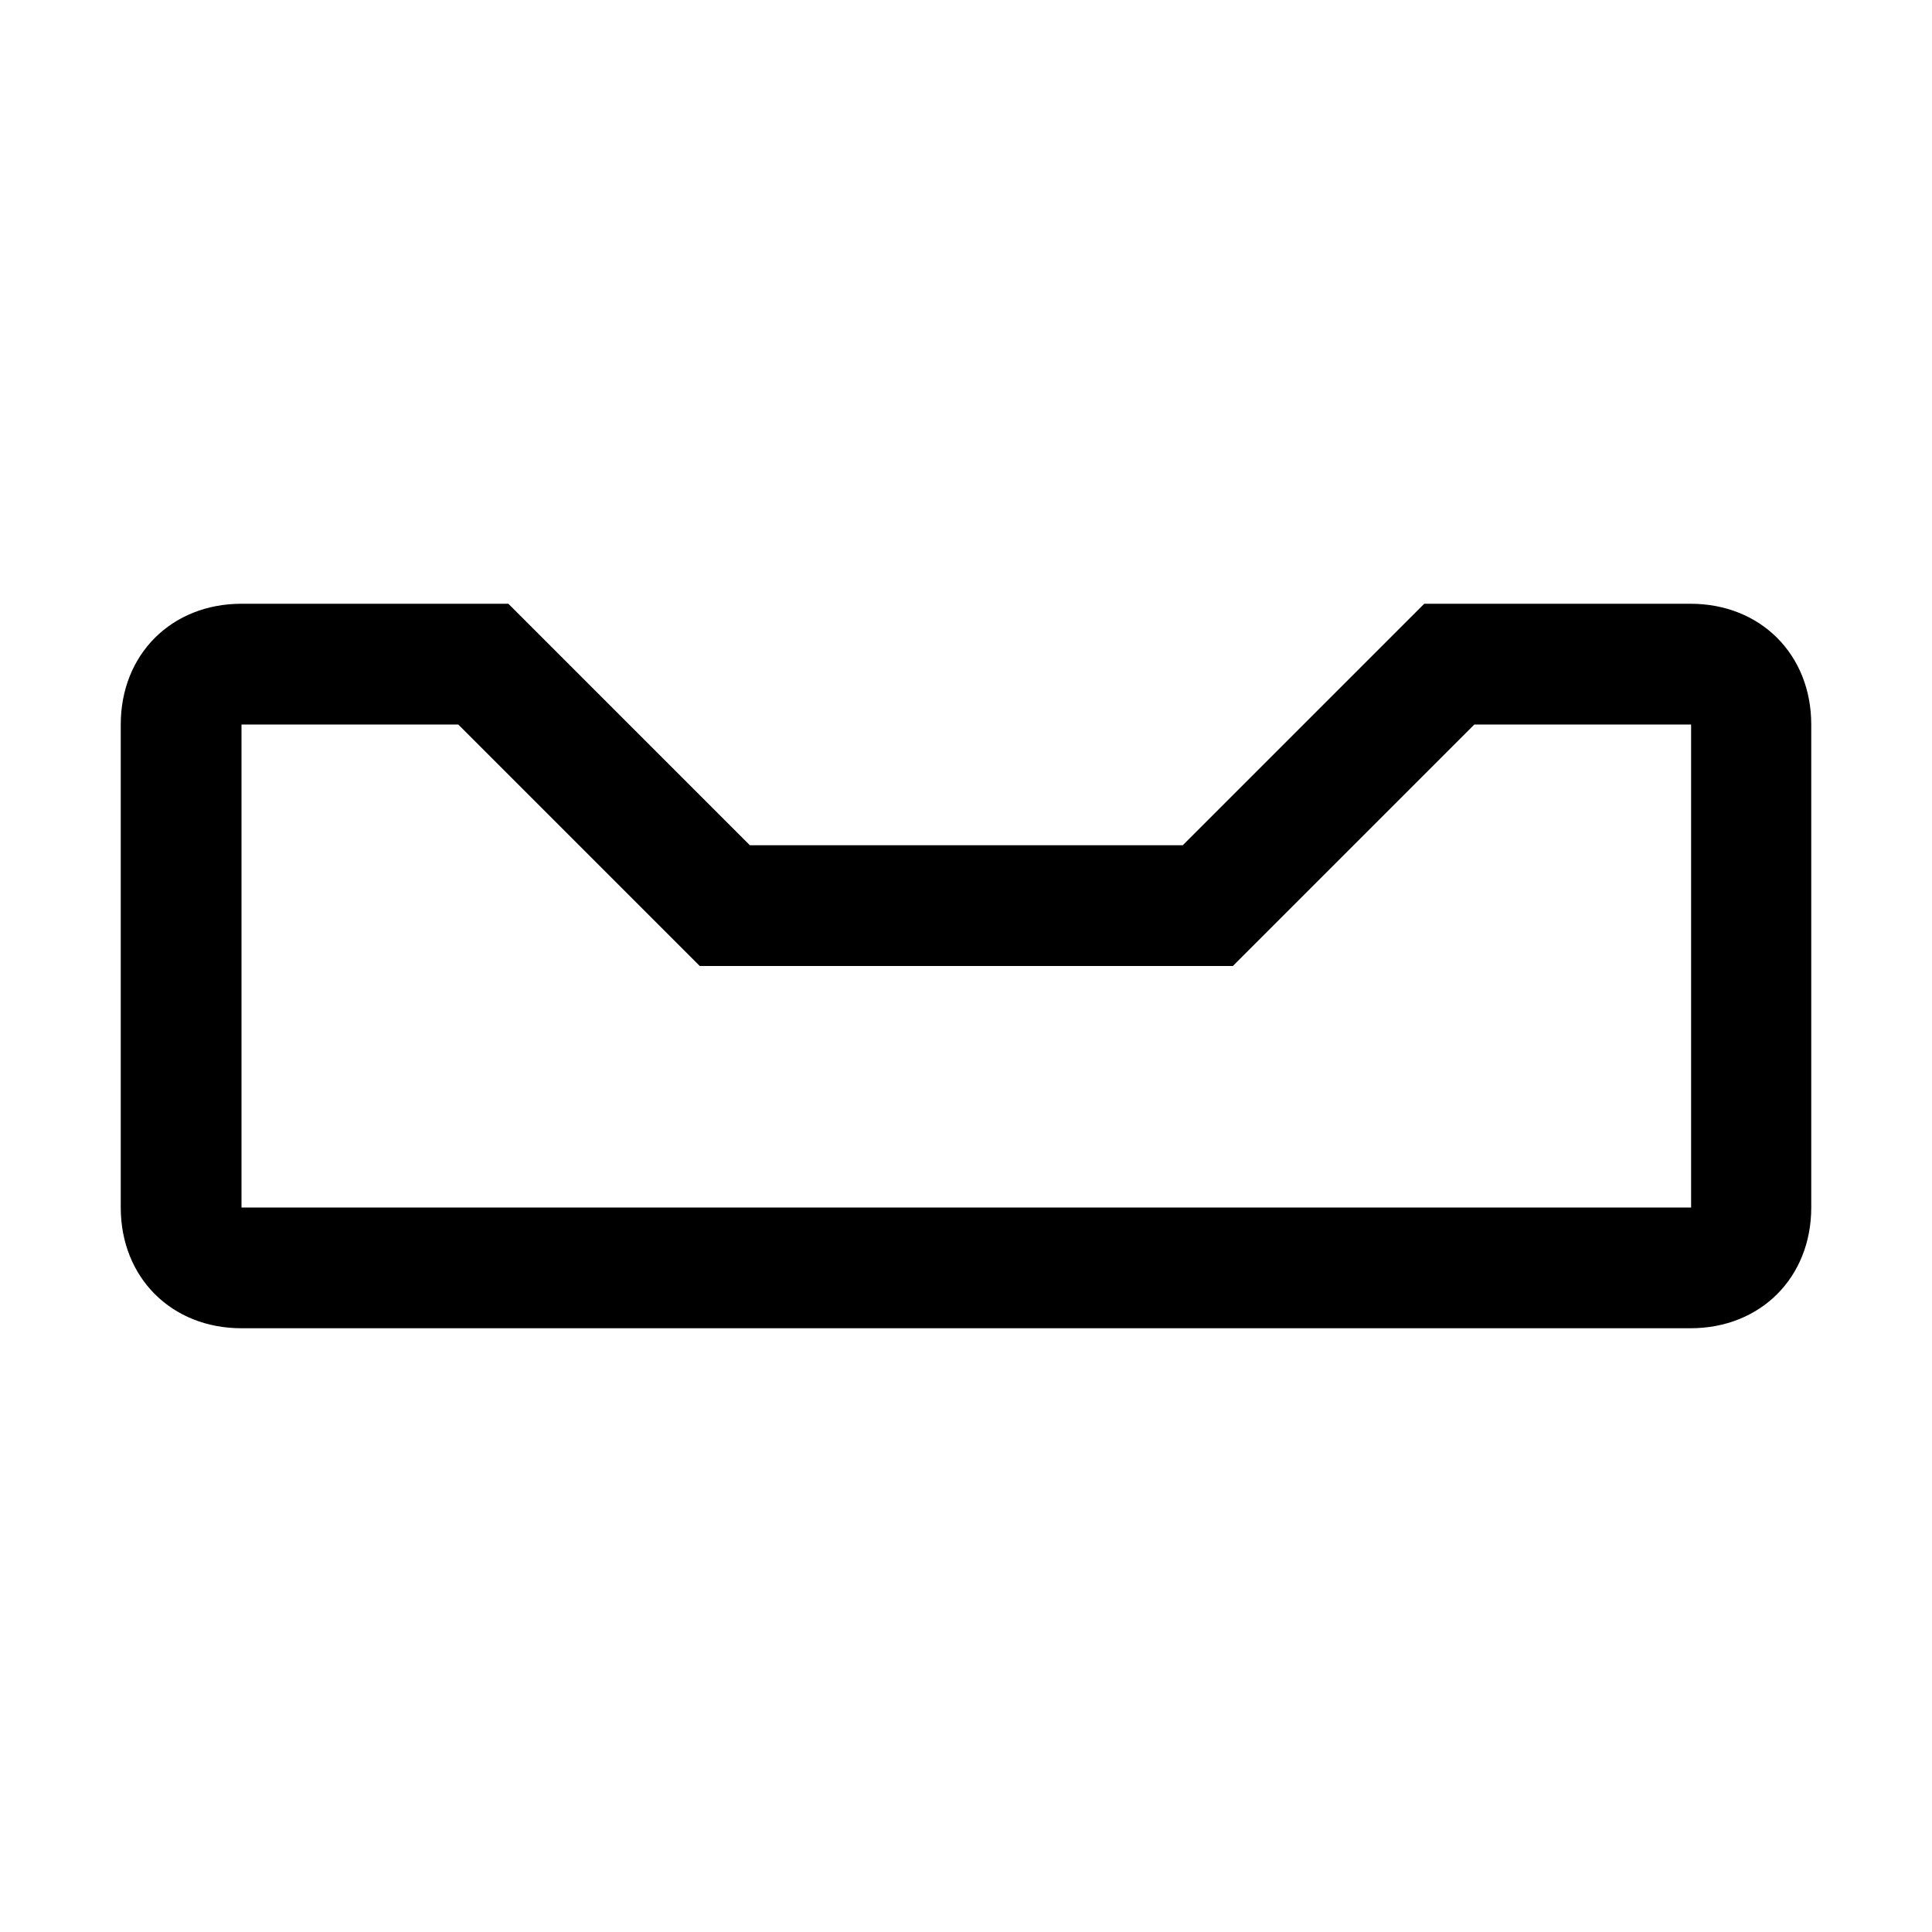 <svg width="32" height="32" viewBox="0 0 32 32" fill="none" xmlns="http://www.w3.org/2000/svg">
<path d="M28 10H23.59L19.59 14H12.42L8.42 10H4C2.84 10 2 10.84 2 12V20C2 21.16 2.84 22 4 22H28C29.16 22 30 21.16 30 20V12C30 10.84 29.16 10 28 10ZM28 20H4V12H7.59L11.59 16H20.42L24.42 12H28.01V20H28Z" fill="black"/>
</svg>
